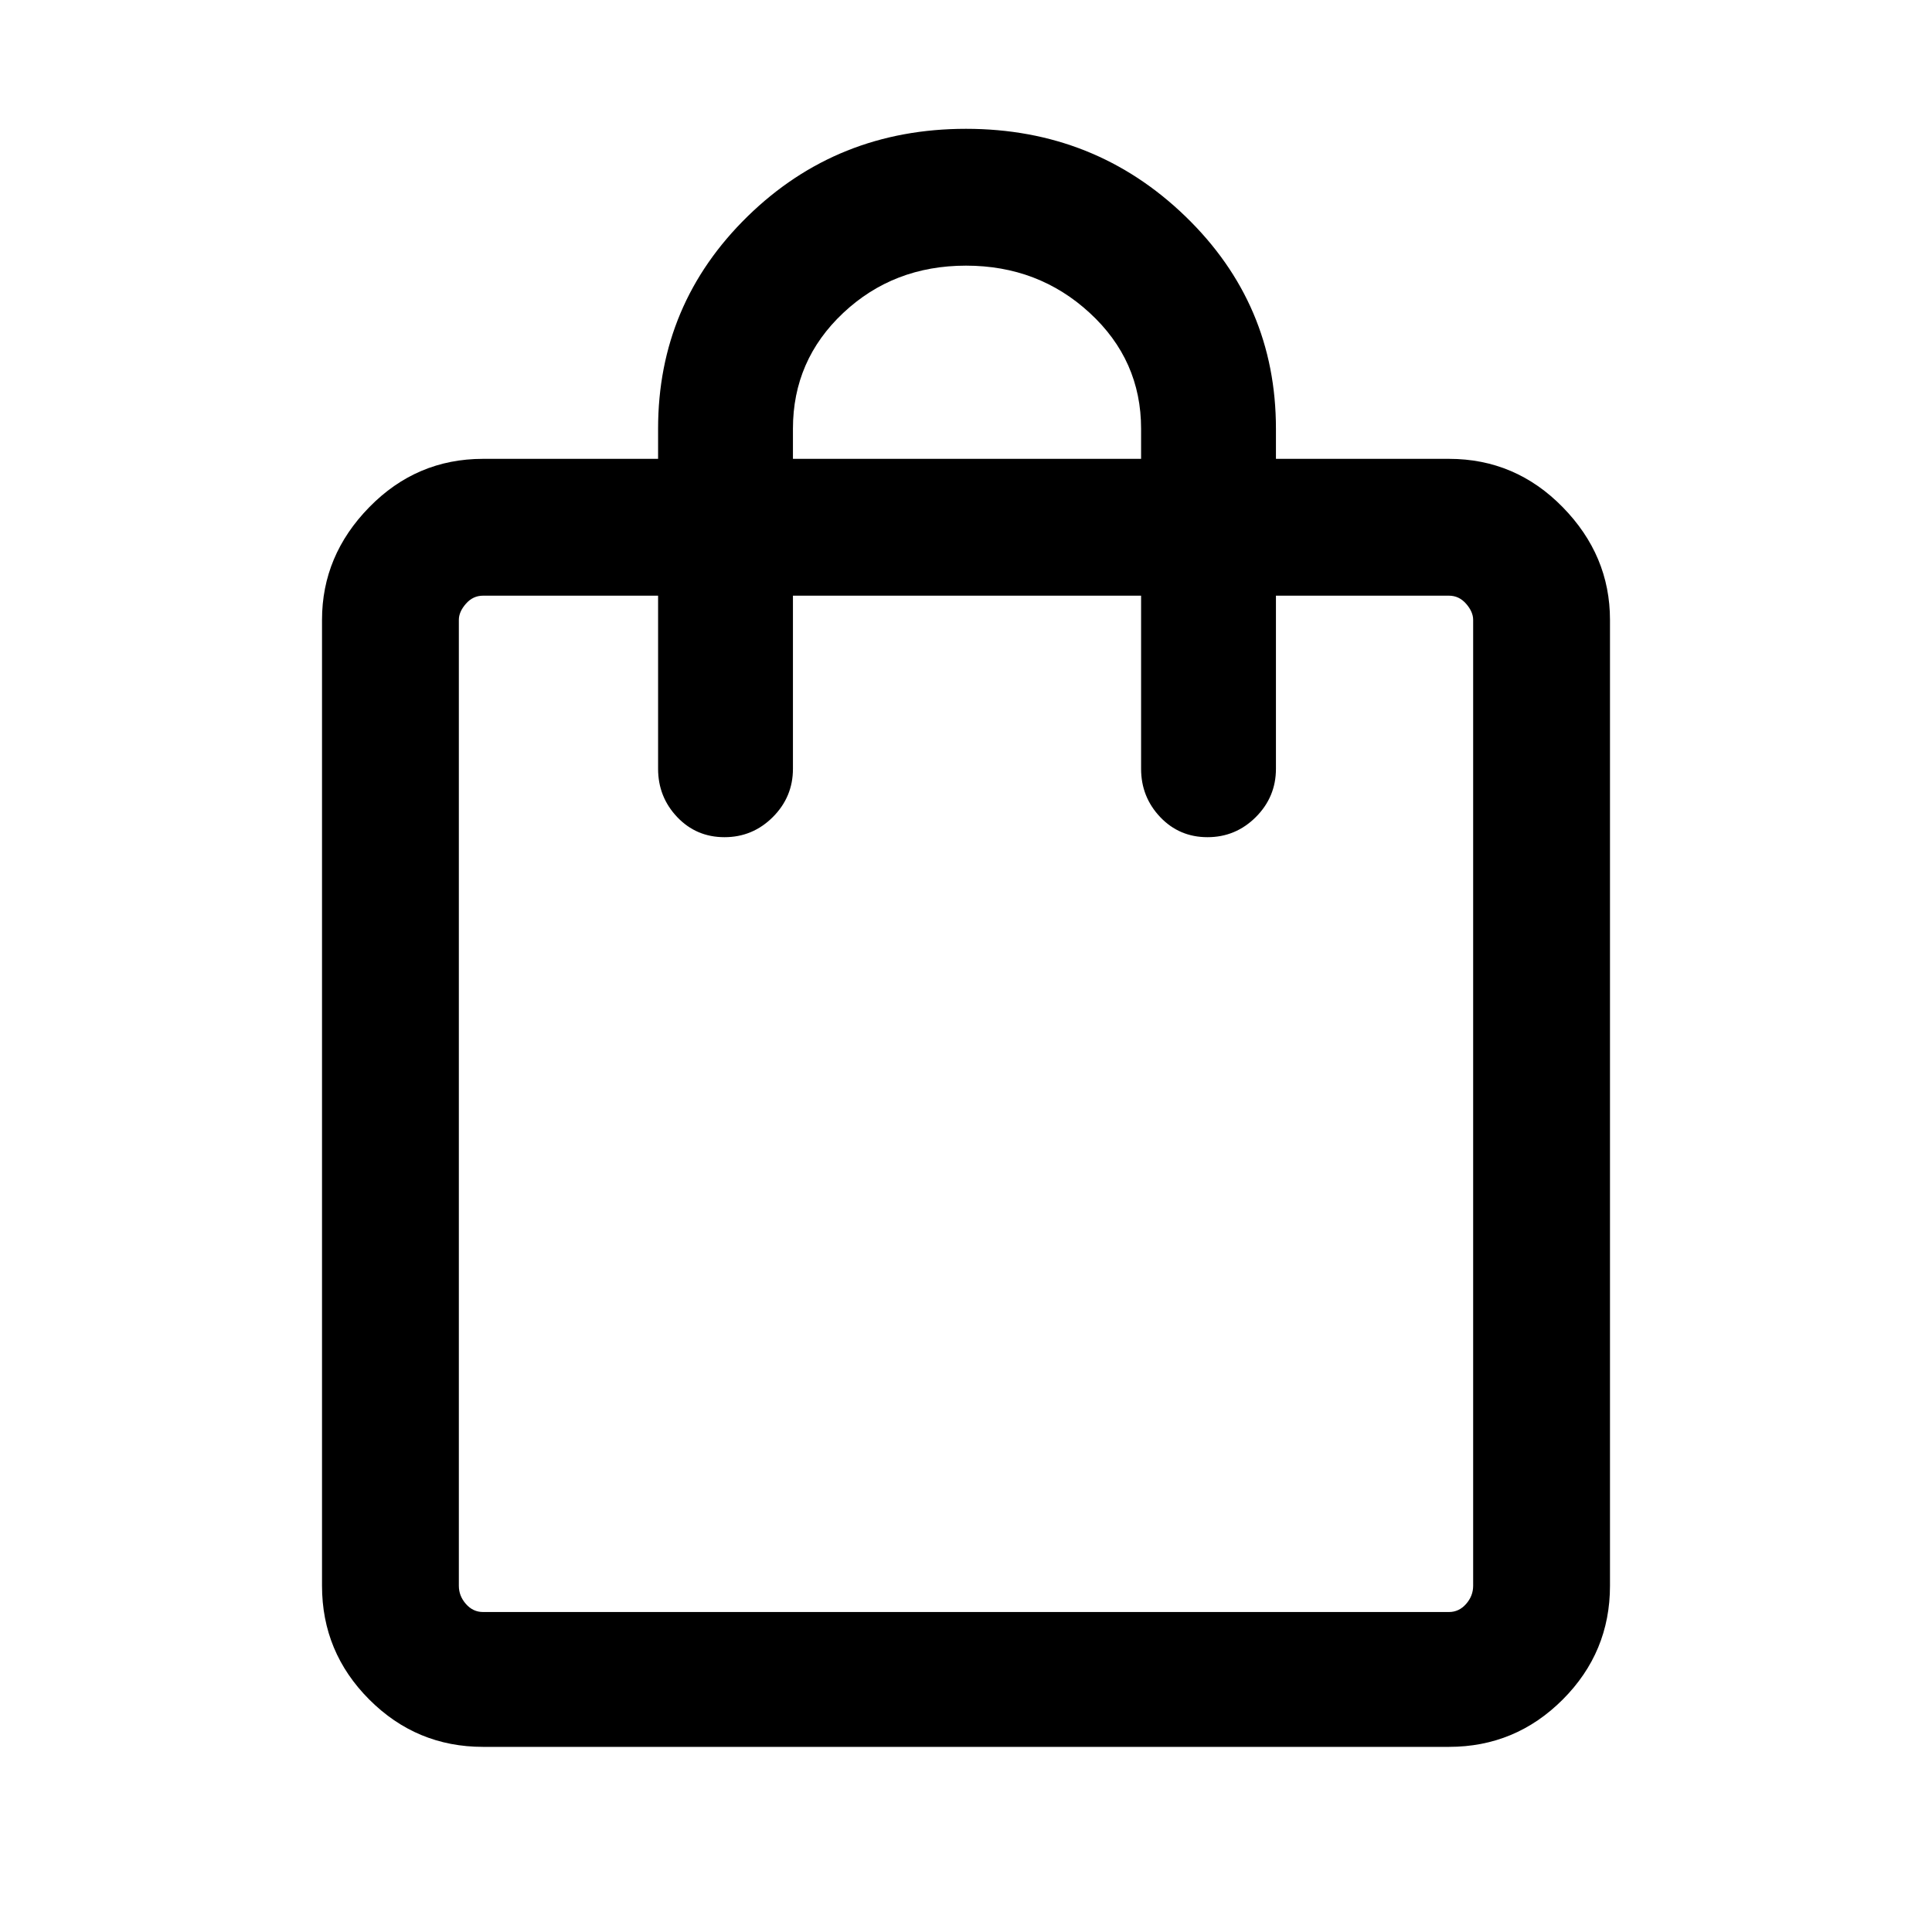 <svg xmlns="http://www.w3.org/2000/svg" height="40" width="40"><path d="M10 36.167q-1.375 0-2.354-.979-.979-.98-.979-2.355v-20q0-1.333.979-2.333.979-1 2.354-1h3.625v-.625q0-2.583 1.854-4.396Q17.333 2.667 20 2.667t4.542 1.812q1.875 1.813 1.875 4.396V9.5H30q1.375 0 2.354 1 .979 1 .979 2.333v20q0 1.375-.979 2.355-.979.979-2.354.979Zm6.417-27.292V9.5h7.208v-.625q0-1.417-1.063-2.396Q21.5 5.5 20 5.5q-1.5 0-2.542.979-1.041.979-1.041 2.396ZM10 33.375h20q.208 0 .354-.167.146-.166.146-.375v-20q0-.166-.146-.333T30 12.333h-3.583v3.584q0 .583-.417 1-.417.416-1 .416t-.979-.416q-.396-.417-.396-1v-3.584h-7.208v3.584q0 .583-.417 1-.417.416-1 .416t-.979-.416q-.396-.417-.396-1v-3.584H10q-.208 0-.354.167t-.146.333v20q0 .209.146.375.146.167.354.167Zm-.5 0V12.333v21.042Z"/></svg>